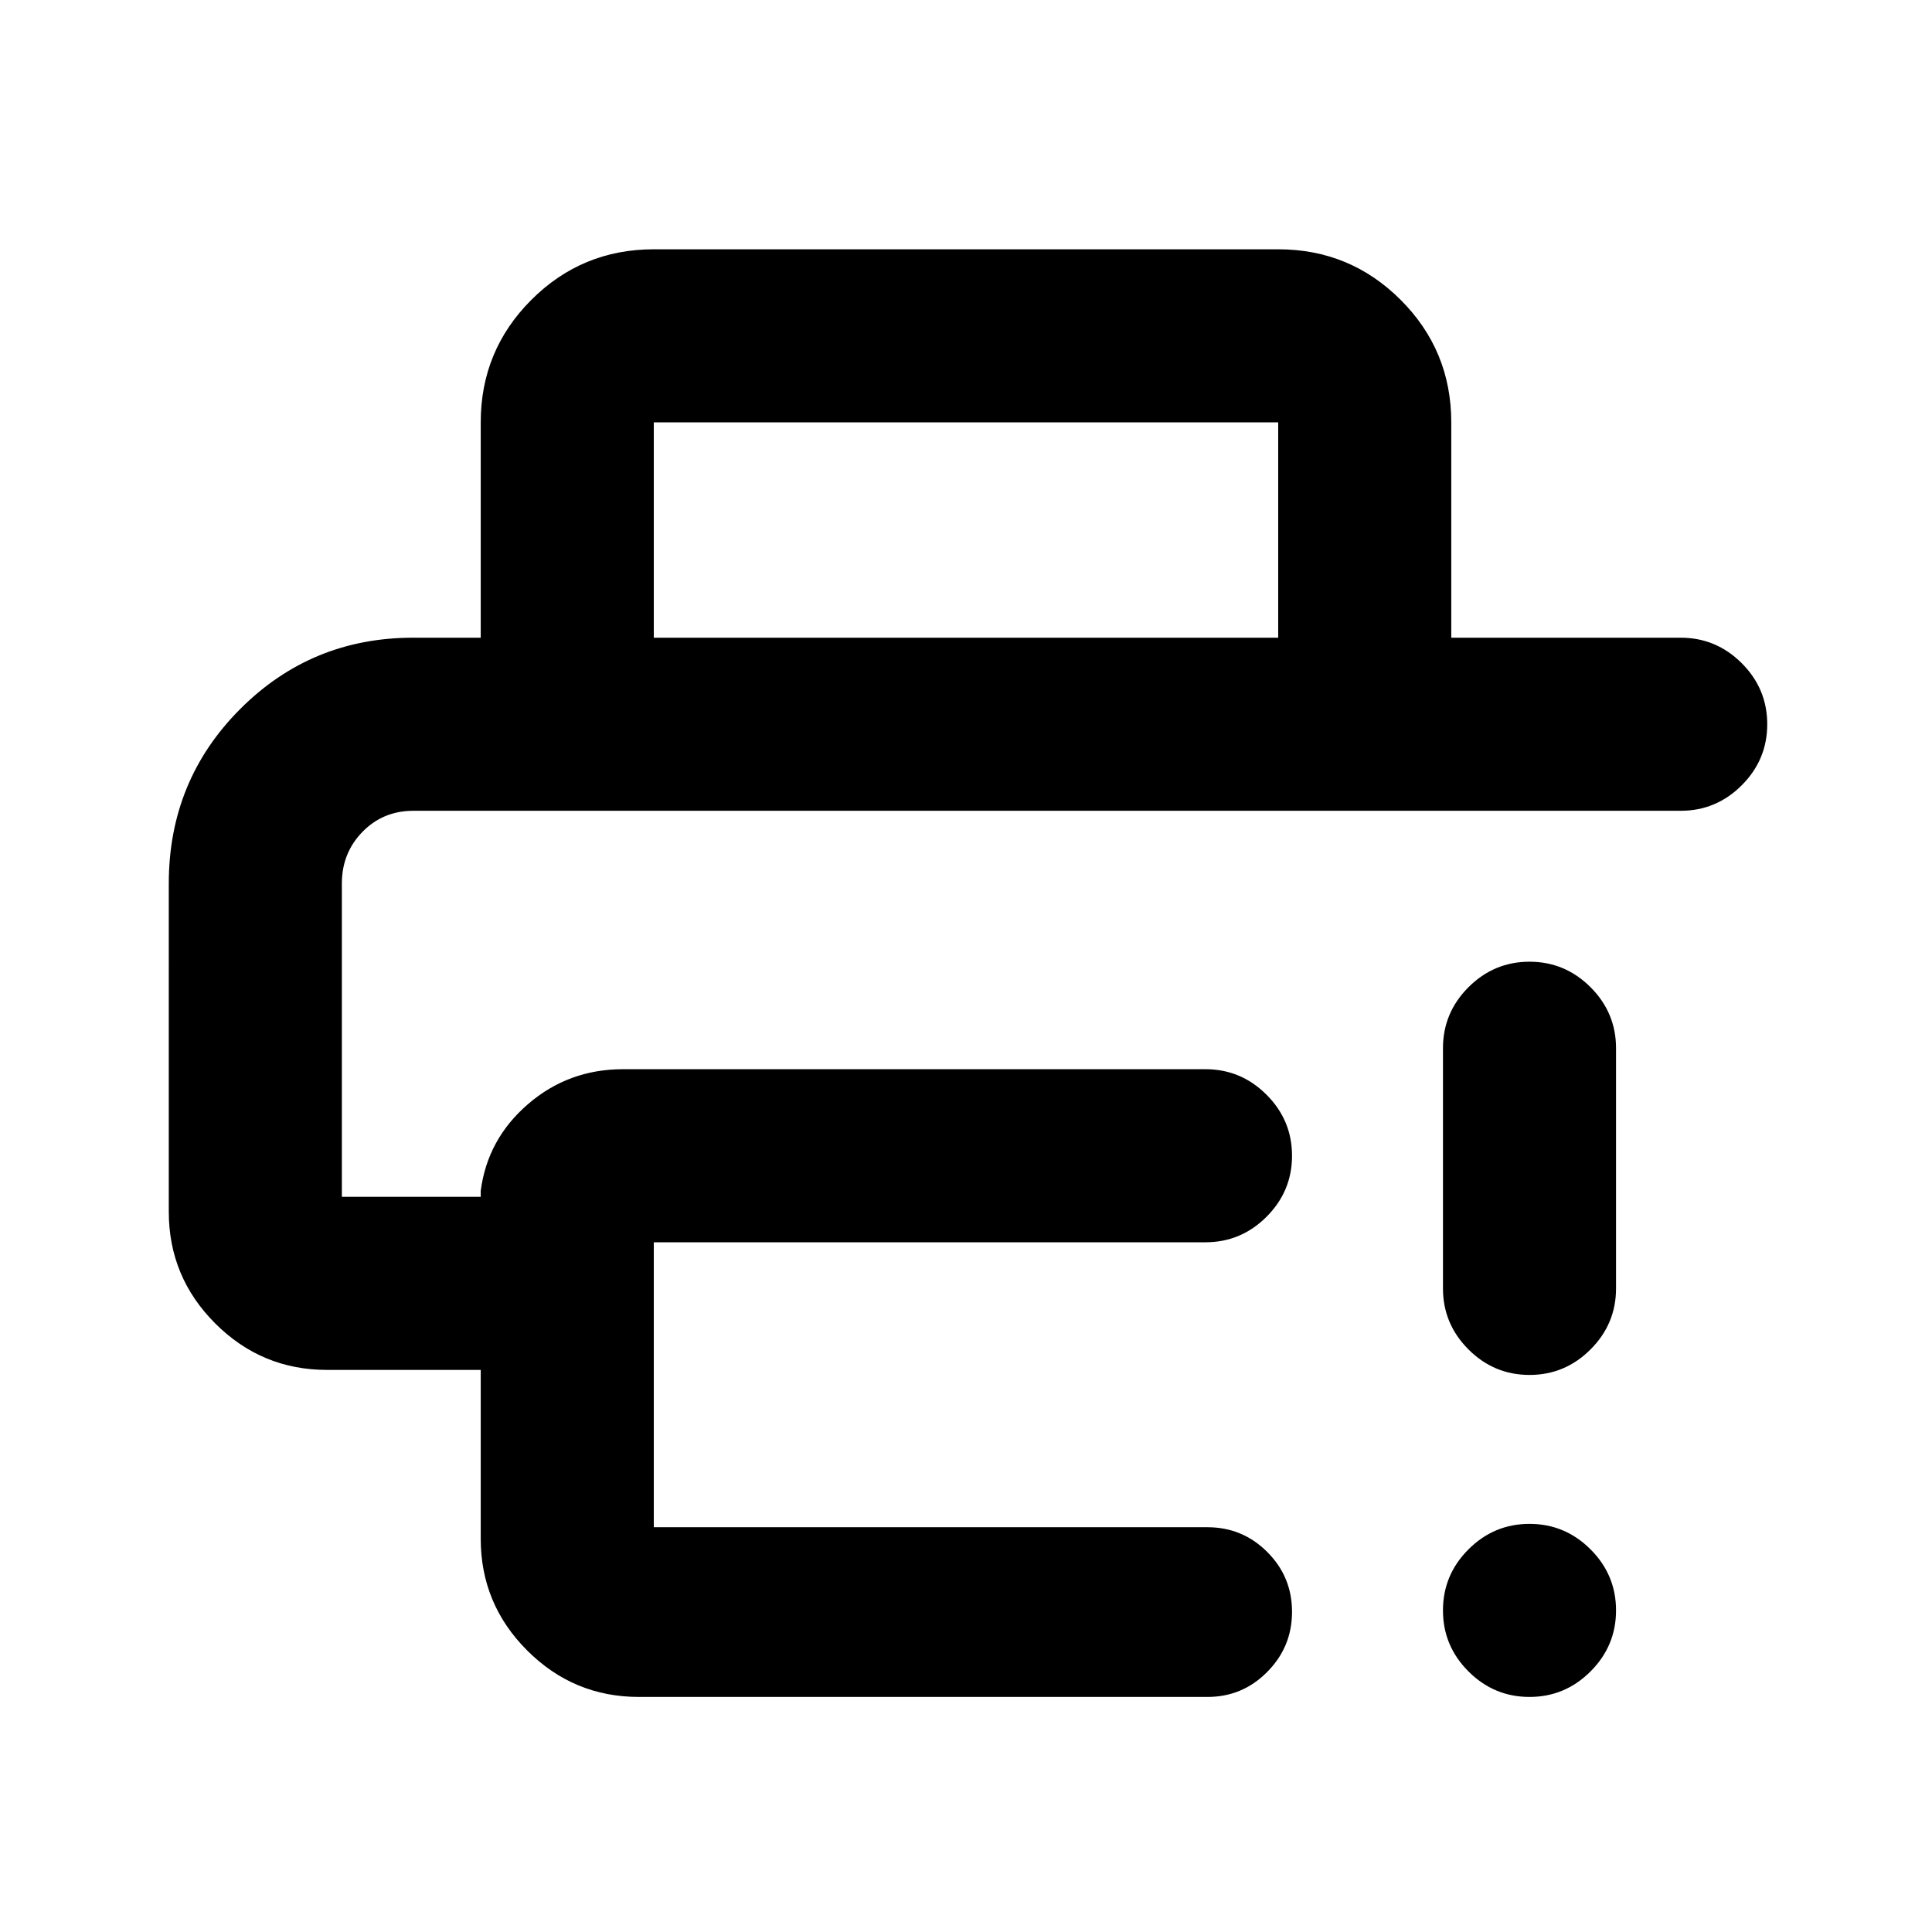 <svg xmlns="http://www.w3.org/2000/svg" height="24" viewBox="0 -960 960 960" width="24"><path d="M83.87-521q0-51.11 35.41-86.62 35.41-35.51 86-35.51h629.85q17.65 0 30.33 12.67 12.67 12.68 12.67 30.33t-12.67 30.33q-12.68 12.67-30.33 12.67h-629.7q-15.11 0-25.34 10.49-10.22 10.5-10.22 25.64v155.7h69v-3q3.35-25.68 23.47-43.05 20.11-17.37 47.22-17.37H599q17.65 0 30.33 12.68Q642-403.37 642-385.72q0 17.66-12.67 30.33-12.68 12.67-30.33 12.67H324.87v141.59h275.09q17.43 0 29.73 12.3Q642-176.53 642-159.1t-12.31 29.86q-12.3 12.44-29.73 12.44h-282.5q-32.42 0-55.51-23.09-23.08-23.08-23.08-55.5v-83.91h-76.41q-32.42 0-55.51-23.09-23.08-23.08-23.08-55.5V-521Zm155-122.13v-107q0-35.72 25.14-60.86t60.86-25.14h310.26q35.72 0 60.86 25.14t25.14 60.86v107h-86v-107H324.87v107h-86ZM760-116.8q-17.65 0-30.33-12.68Q717-142.15 717-159.8q0-17.66 12.67-30.33Q742.35-202.8 760-202.8t30.33 12.67Q803-177.46 803-159.8q0 17.65-12.67 30.32Q777.65-116.8 760-116.8Zm-43-203v-119.33q0-17.65 12.67-30.33 12.68-12.67 30.33-12.67t30.33 12.67Q803-456.78 803-439.13v119.33q0 17.65-12.67 30.32Q777.65-276.8 760-276.8t-30.33-12.68Q717-302.15 717-319.8ZM169.87-557.13H728 169.87Z"/></svg>